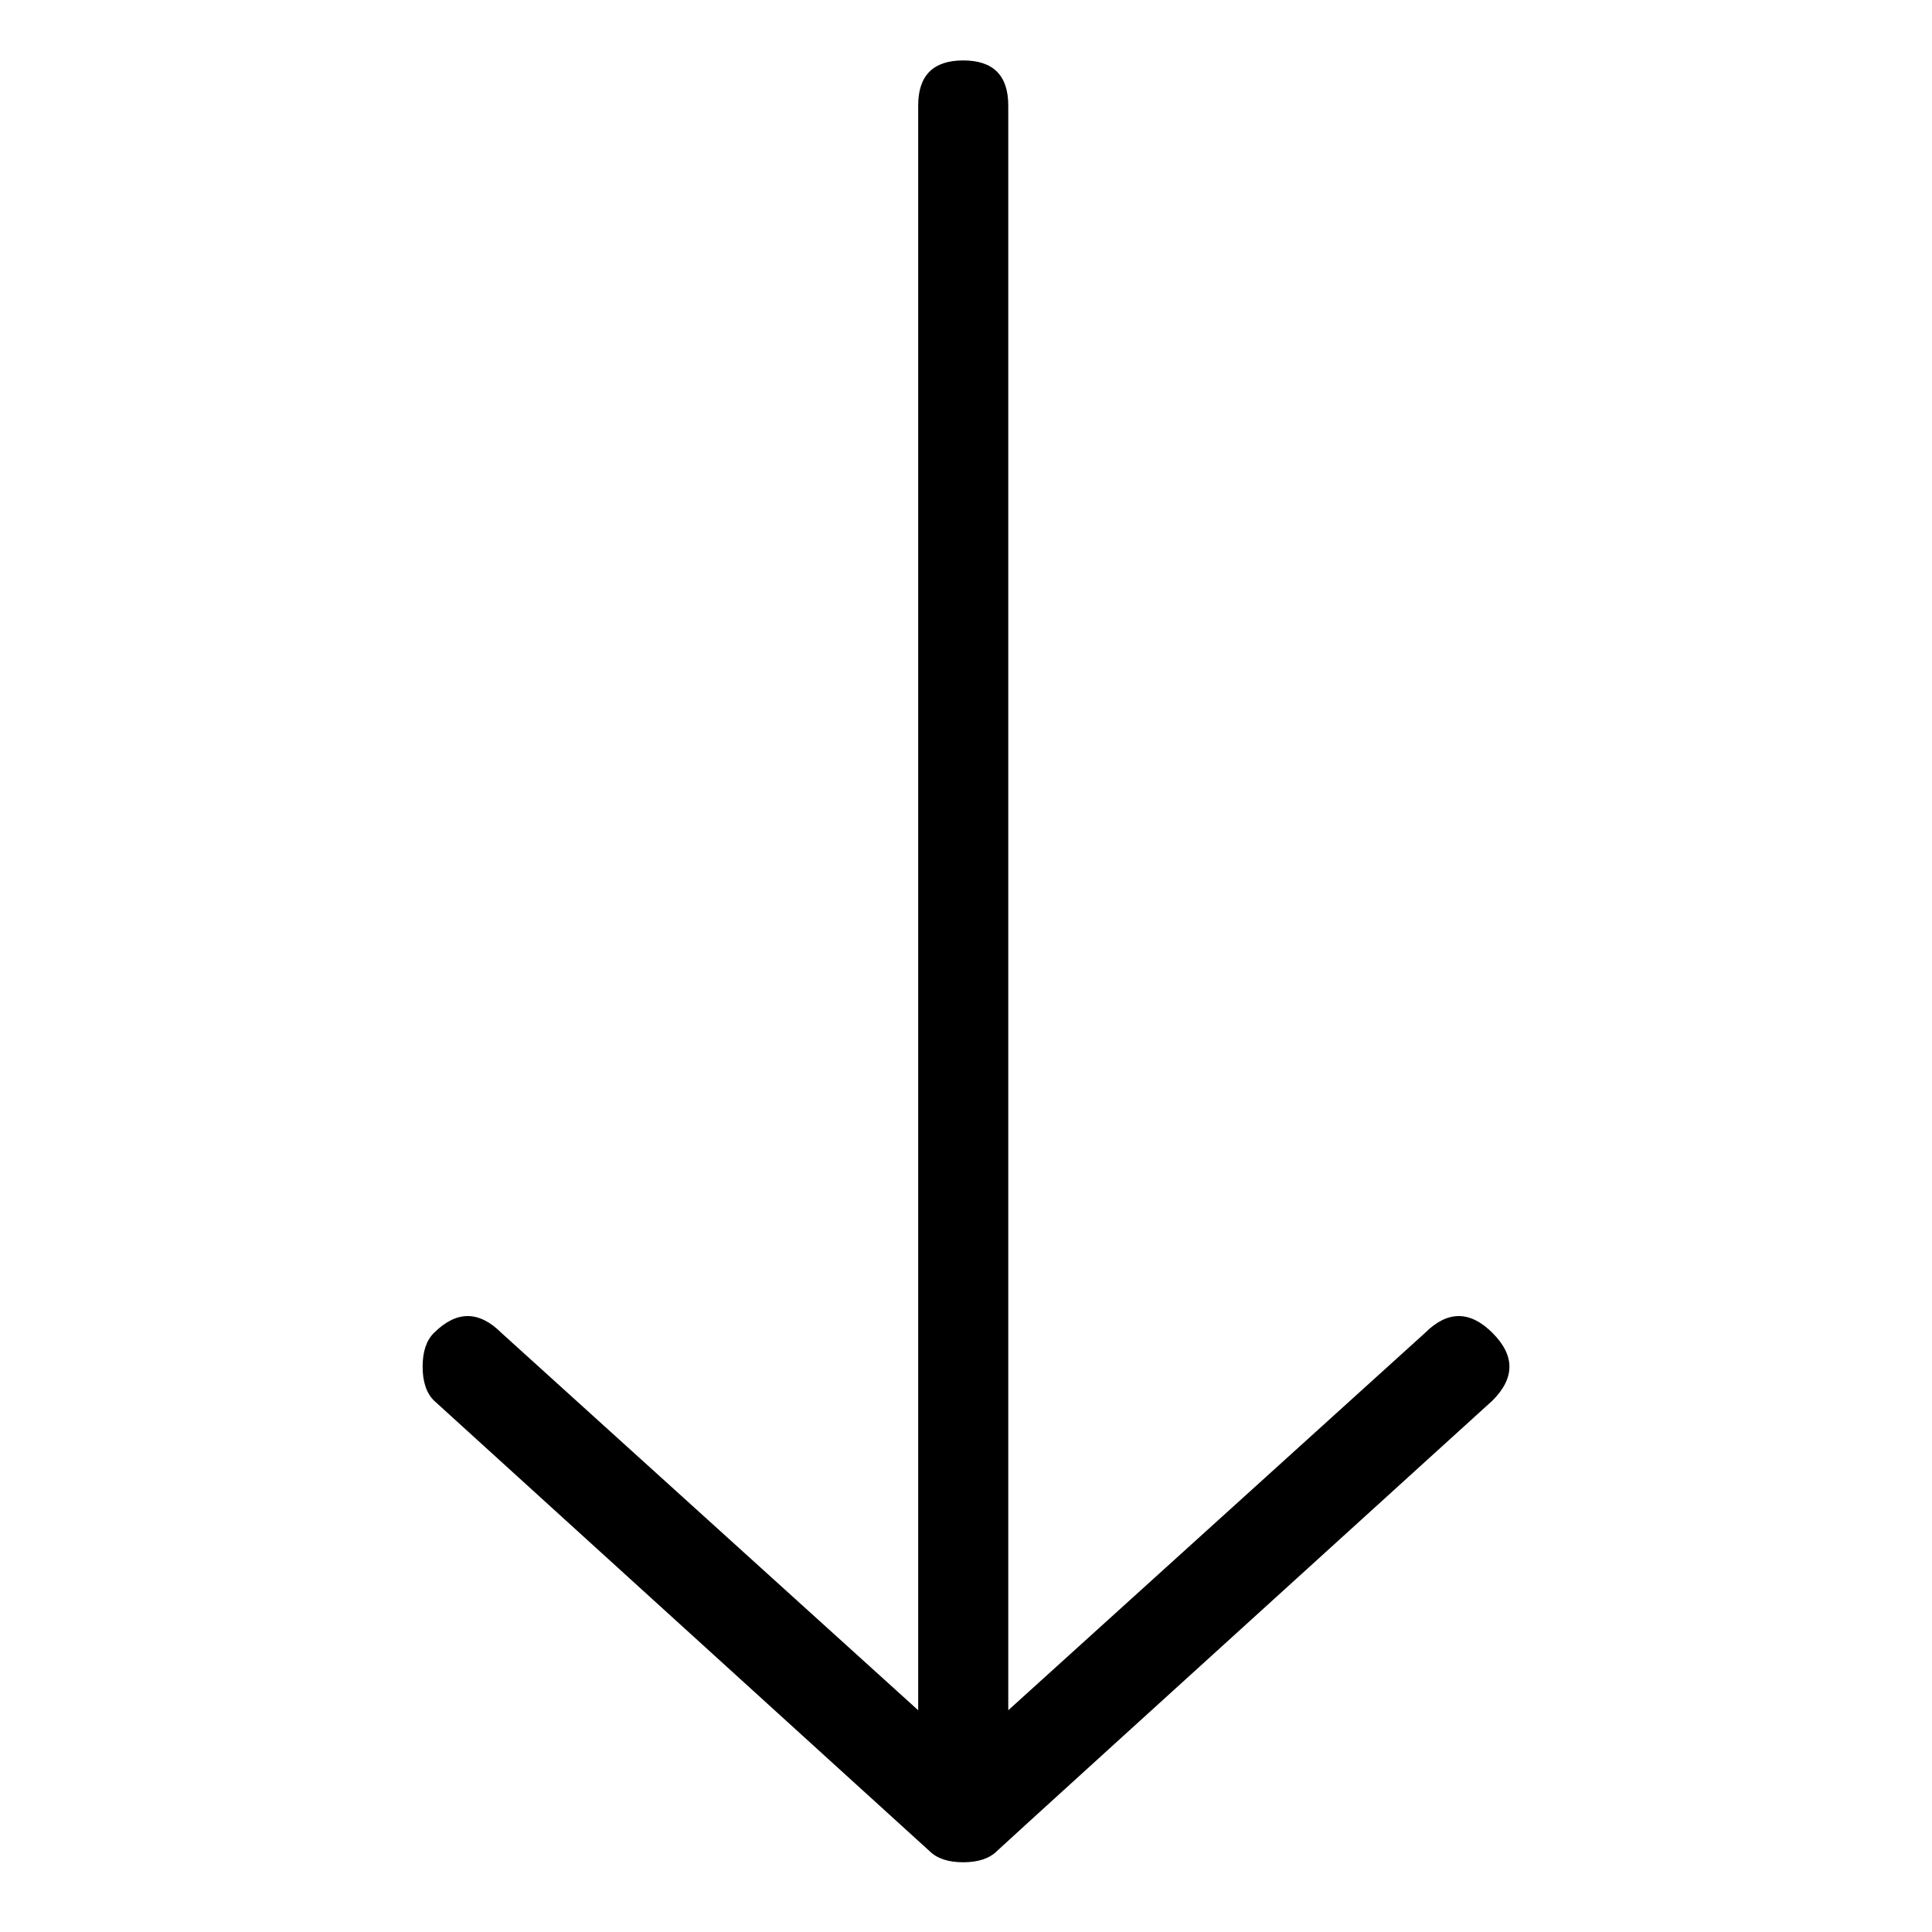 <!-- Generated by IcoMoon.io -->
<svg version="1.1" xmlns="http://www.w3.org/2000/svg" width="32" height="32" viewBox="0 0 32 32">
<title>arrow-right-long-down-secondary</title>
<path d="M7.187 22.078c0.373-0.373 0.746-0.373 1.119 0l6.902 6.249v-26.58c0-0.497 0.249-0.746 0.746-0.746s0.746 0.249 0.746 0.746v26.58l6.902-6.249c0.373-0.373 0.746-0.373 1.119 0s0.373 0.746 0 1.119c-5.409 4.912-8.145 7.399-8.207 7.461-0.124 0.124-0.311 0.187-0.56 0.187s-0.435-0.062-0.56-0.187l-8.207-7.461c-0.124-0.124-0.187-0.311-0.187-0.56s0.062-0.435 0.187-0.56z"></path>
</svg>
